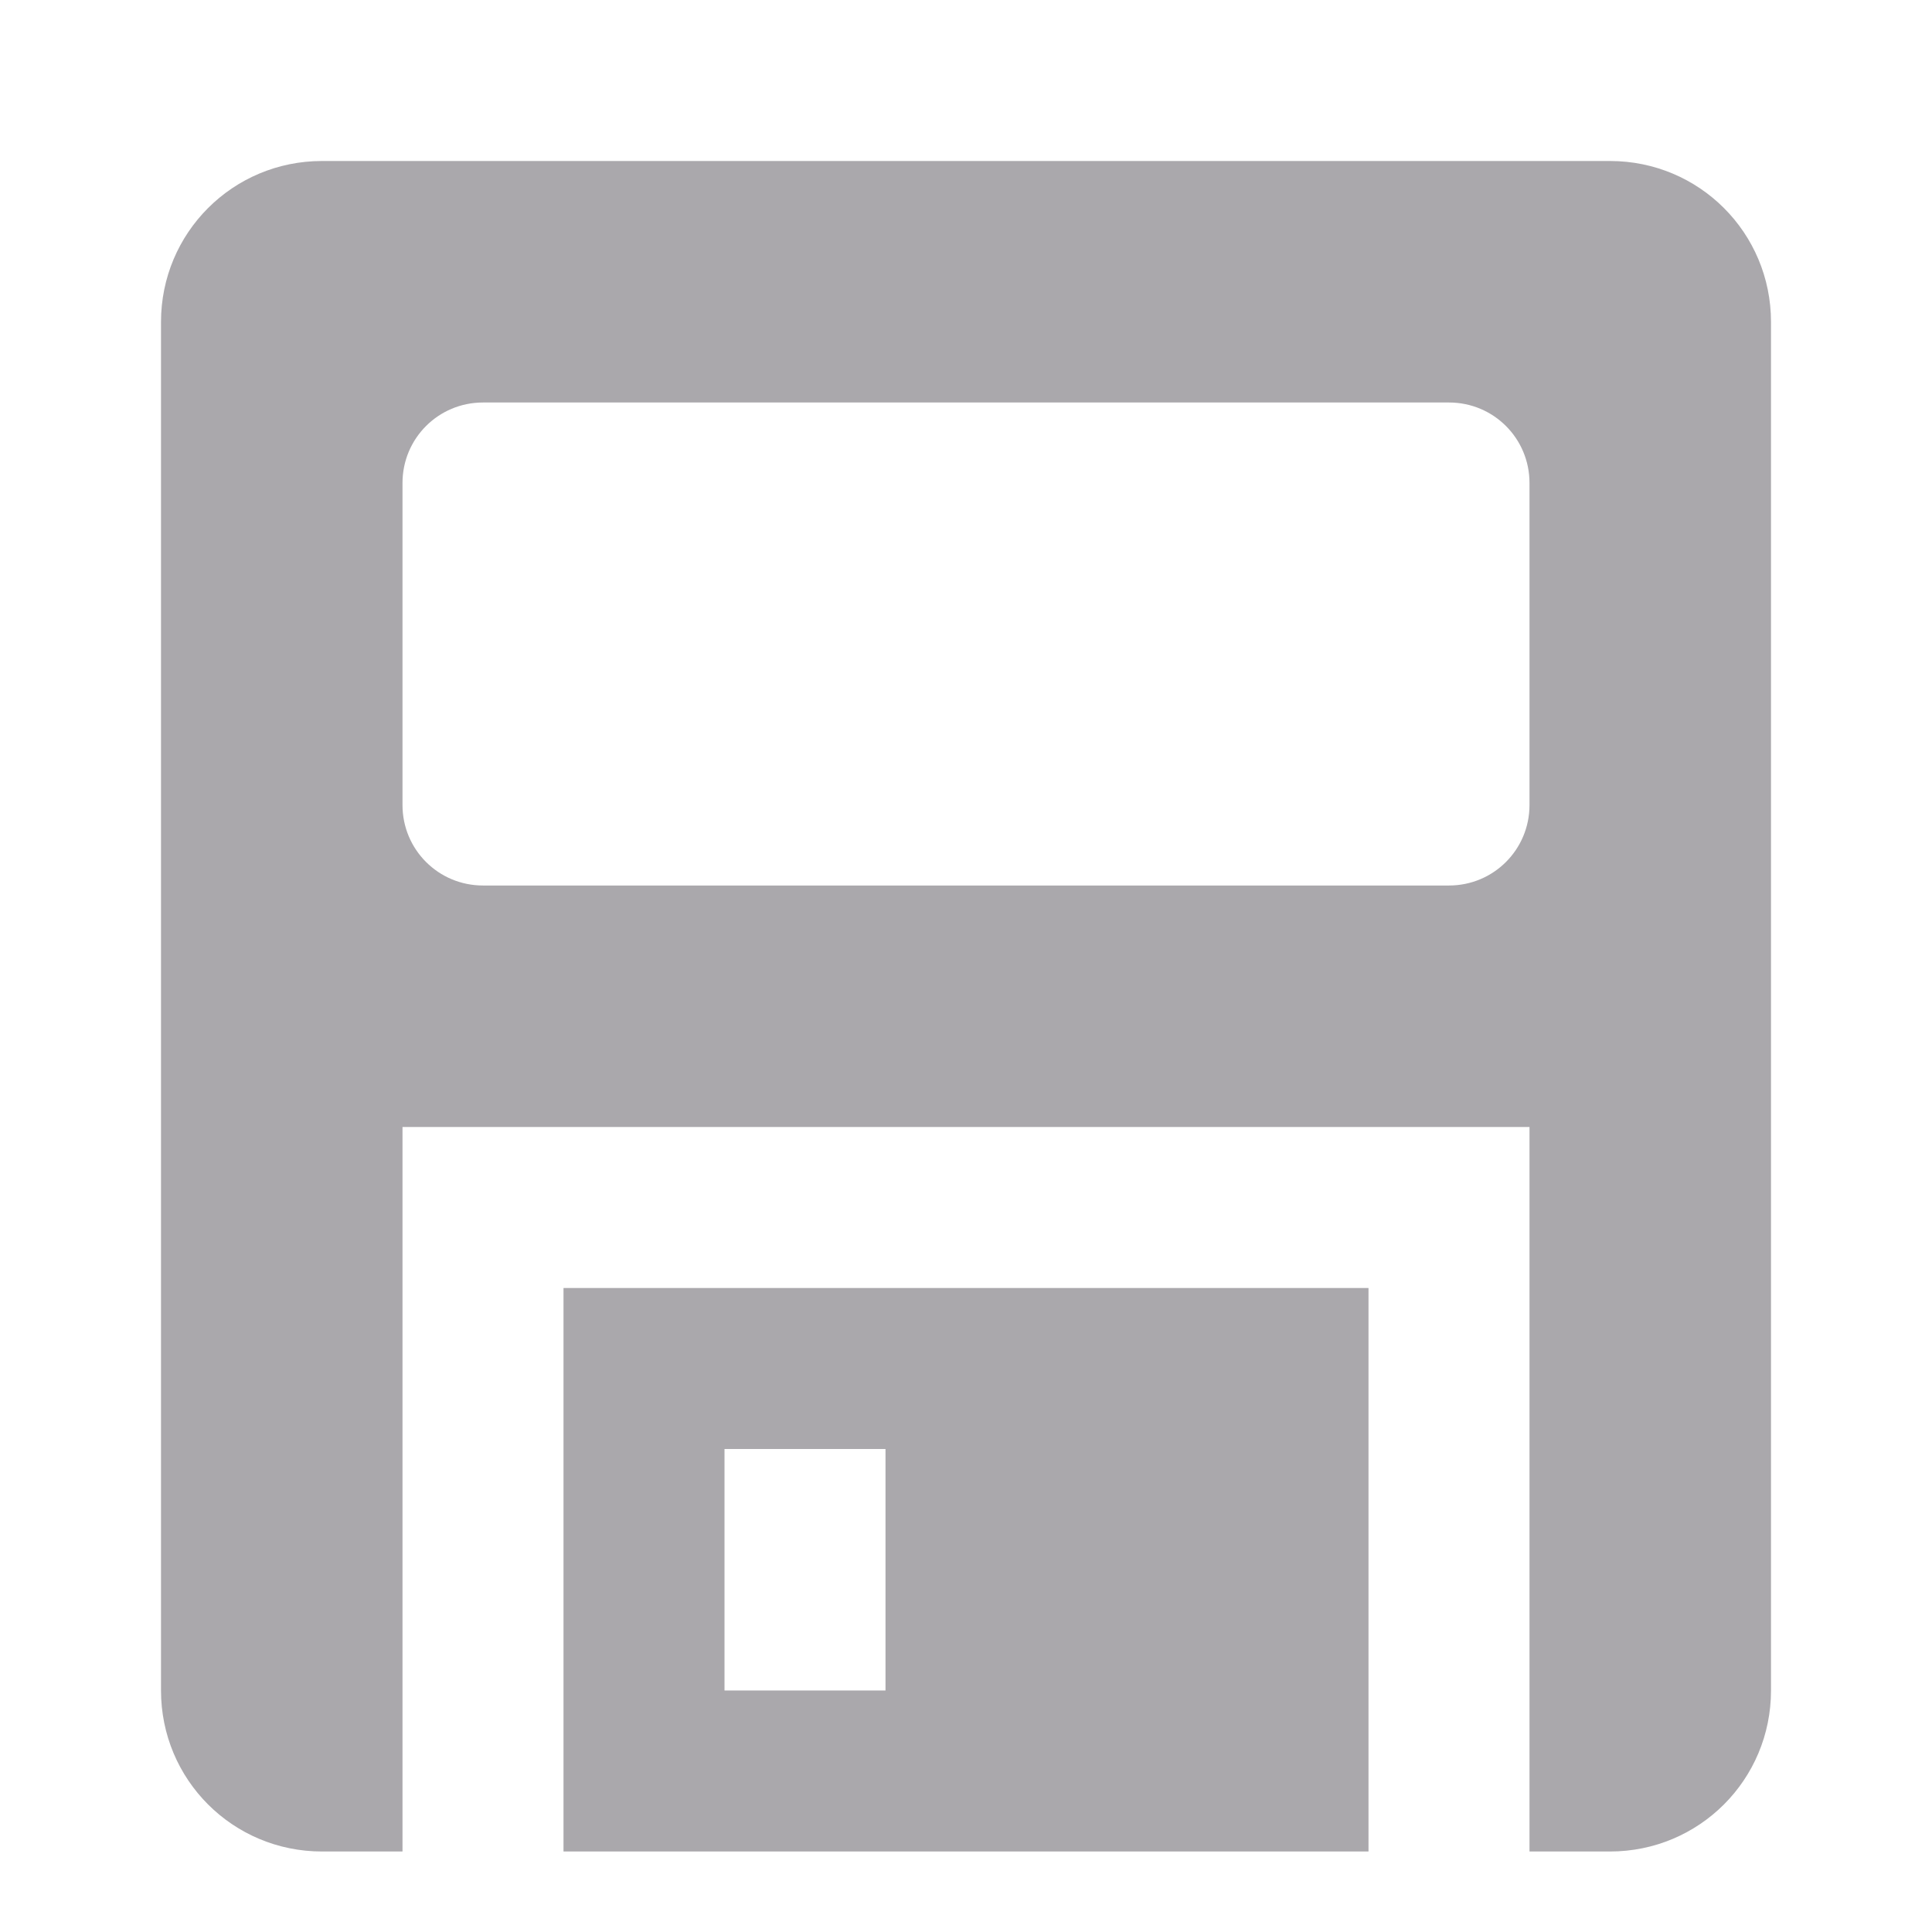 <svg viewBox="0 0 24 24" xmlns="http://www.w3.org/2000/svg"><path d="m4 2c-1.108 0-2 .892-2 2v17c0 1.108.892 2 2 2h1v-9h14v9h1c1.108 0 2-.892 2-2v-17c0-1.108-.892-2-2-2zm2 3h12c.554 0 1 .446 1 1v4c0 .554-.446 1-1 1h-12c-.554 0-1-.446-1-1v-4c0-.554.446-1 1-1zm1 11v7h10v-7zm2 2h2v3h-2z" fill="#aaa8ac"/></svg>